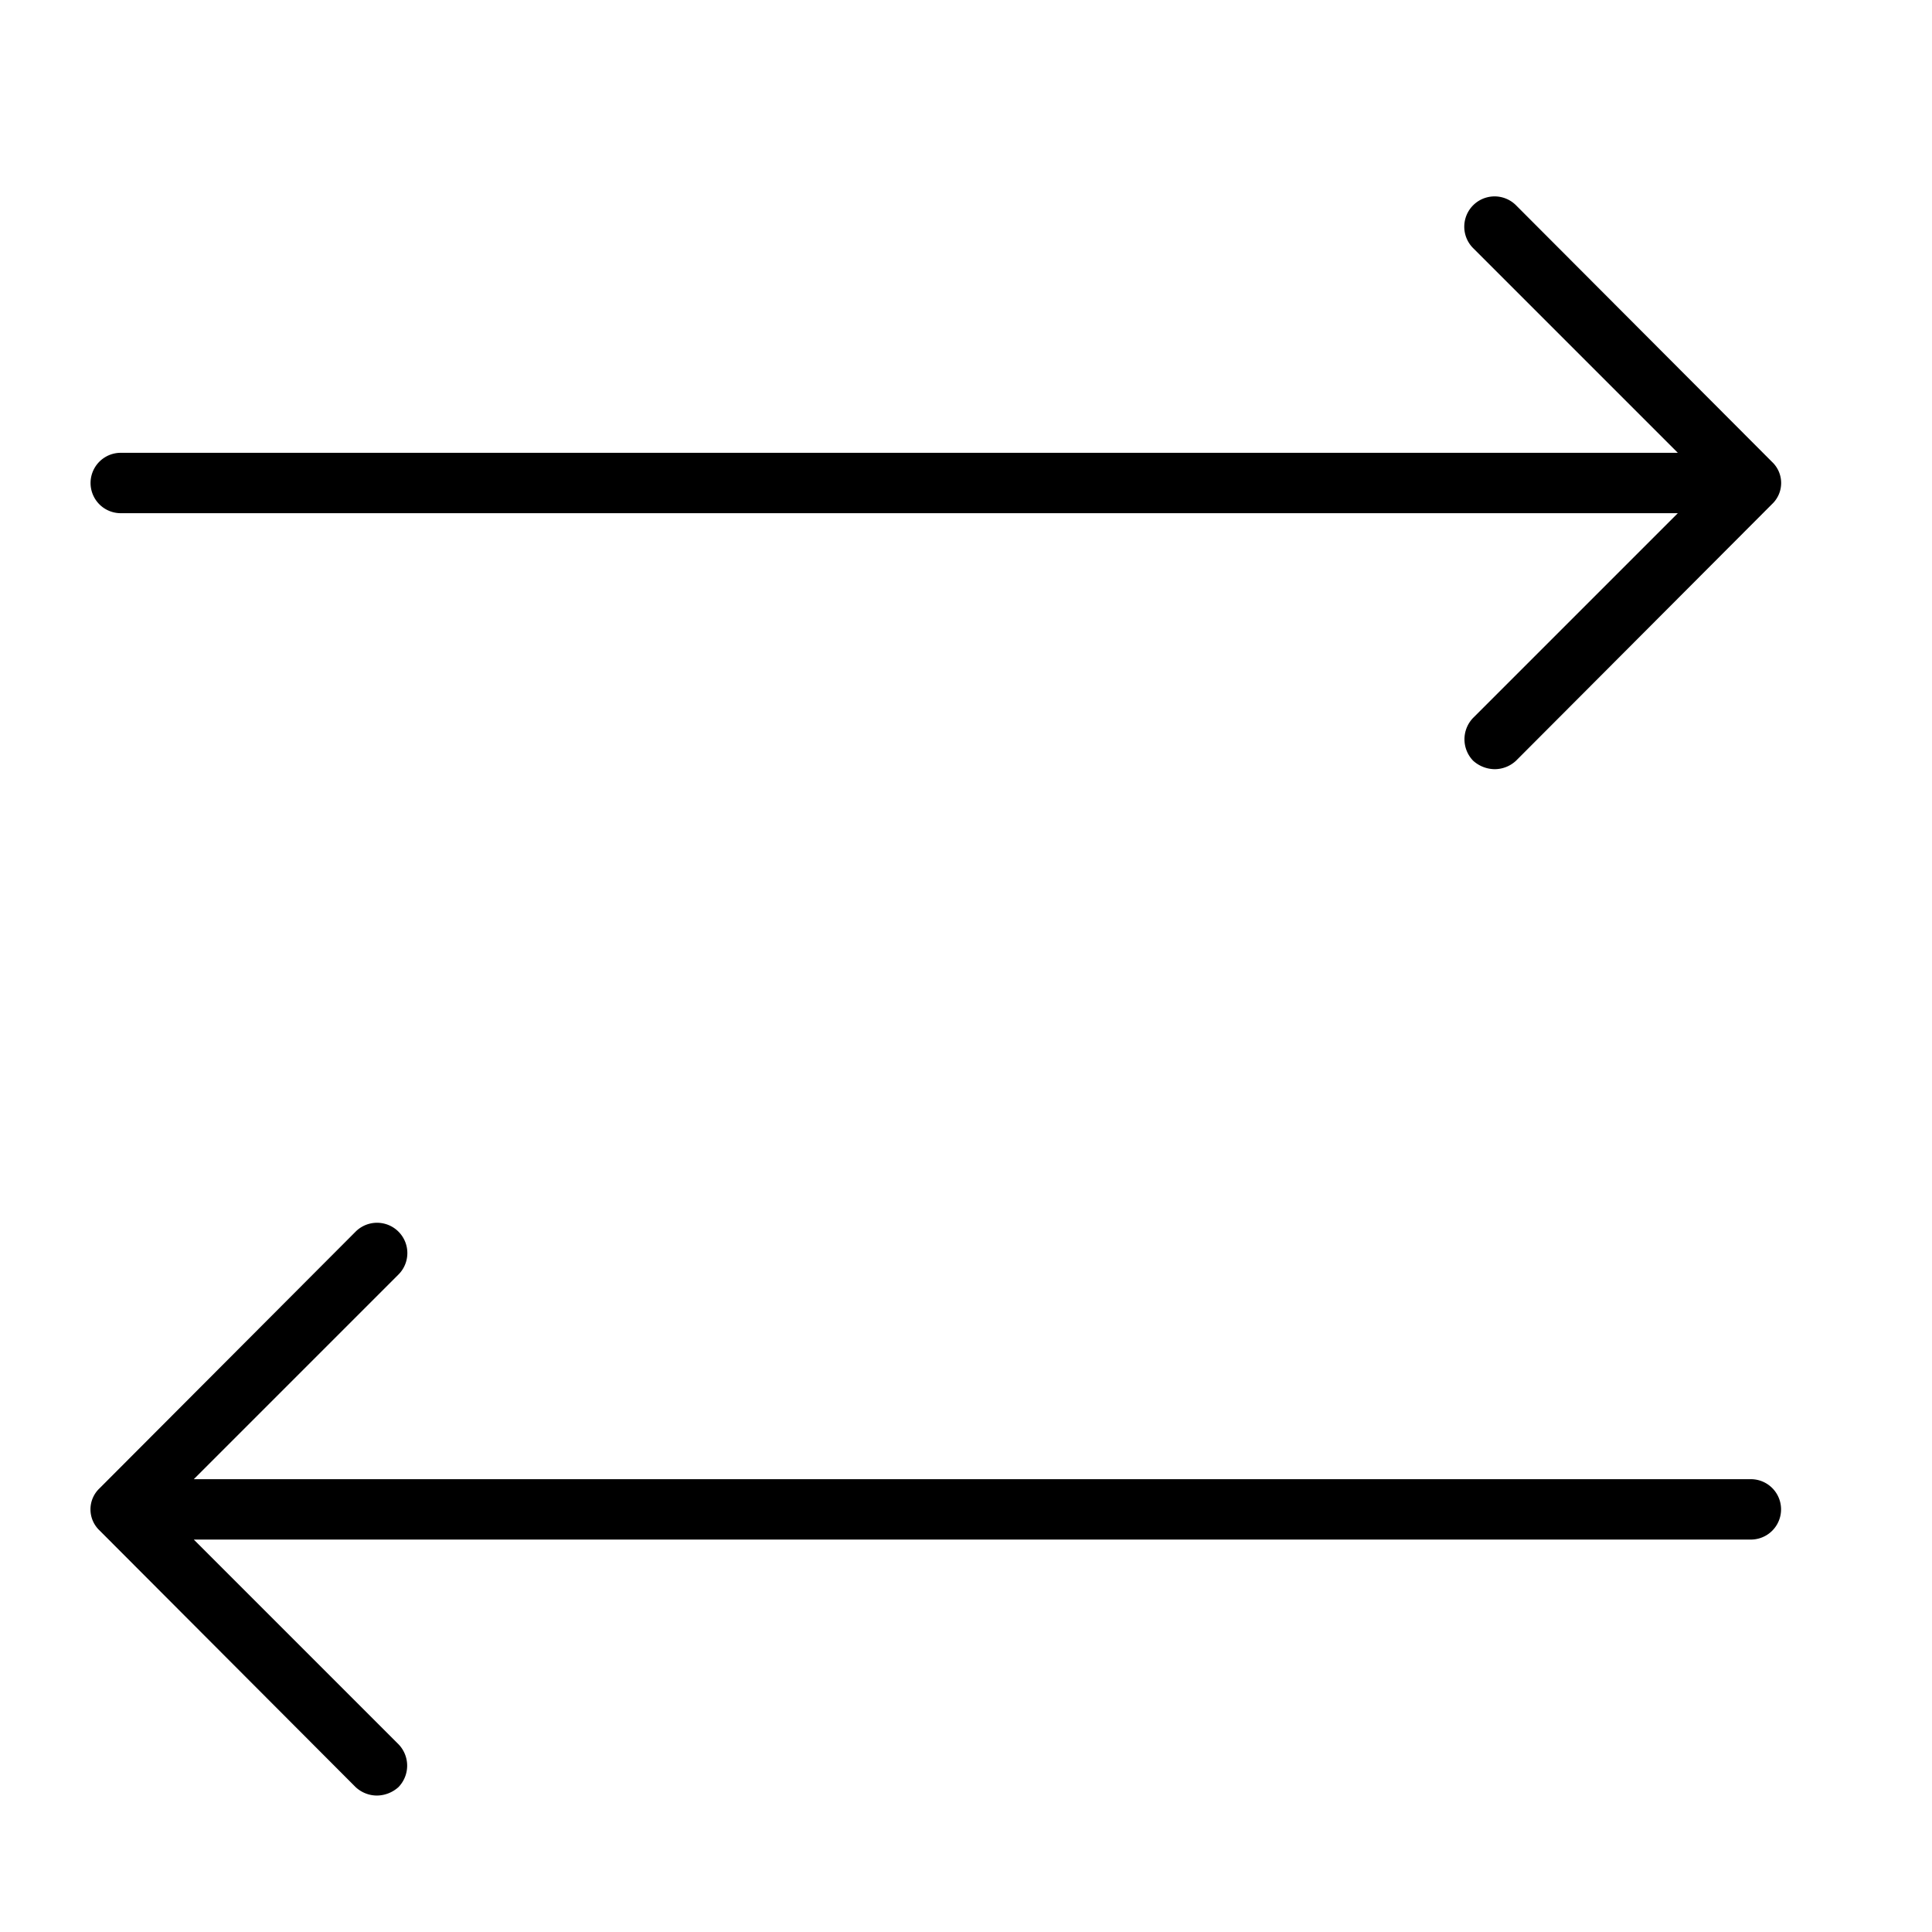 <svg xmlns="http://www.w3.org/2000/svg" width="32" height="32" viewBox="0 0 32 32"><g id="Icons"><path d="M2,8.5H27.79L24.4,11.89a.51.51,0,0,0,0,.71.54.54,0,0,0,.36.14.52.52,0,0,0,.35-.14l4.24-4.25a.48.48,0,0,0,0-.7L25.11,3.4a.5.5,0,1,0-.71.71L27.79,7.5H2a.5.5,0,0,0,0,1Z"/><path d="M29,24.5H3.21L6.6,21.11a.5.5,0,0,0-.71-.71L1.65,24.65a.48.48,0,0,0,0,.7L5.89,29.6a.52.52,0,0,0,.35.14.54.54,0,0,0,.36-.14.51.51,0,0,0,0-.71L3.21,25.5H29a.5.5,0,0,0,0-1Z"/></g></svg>